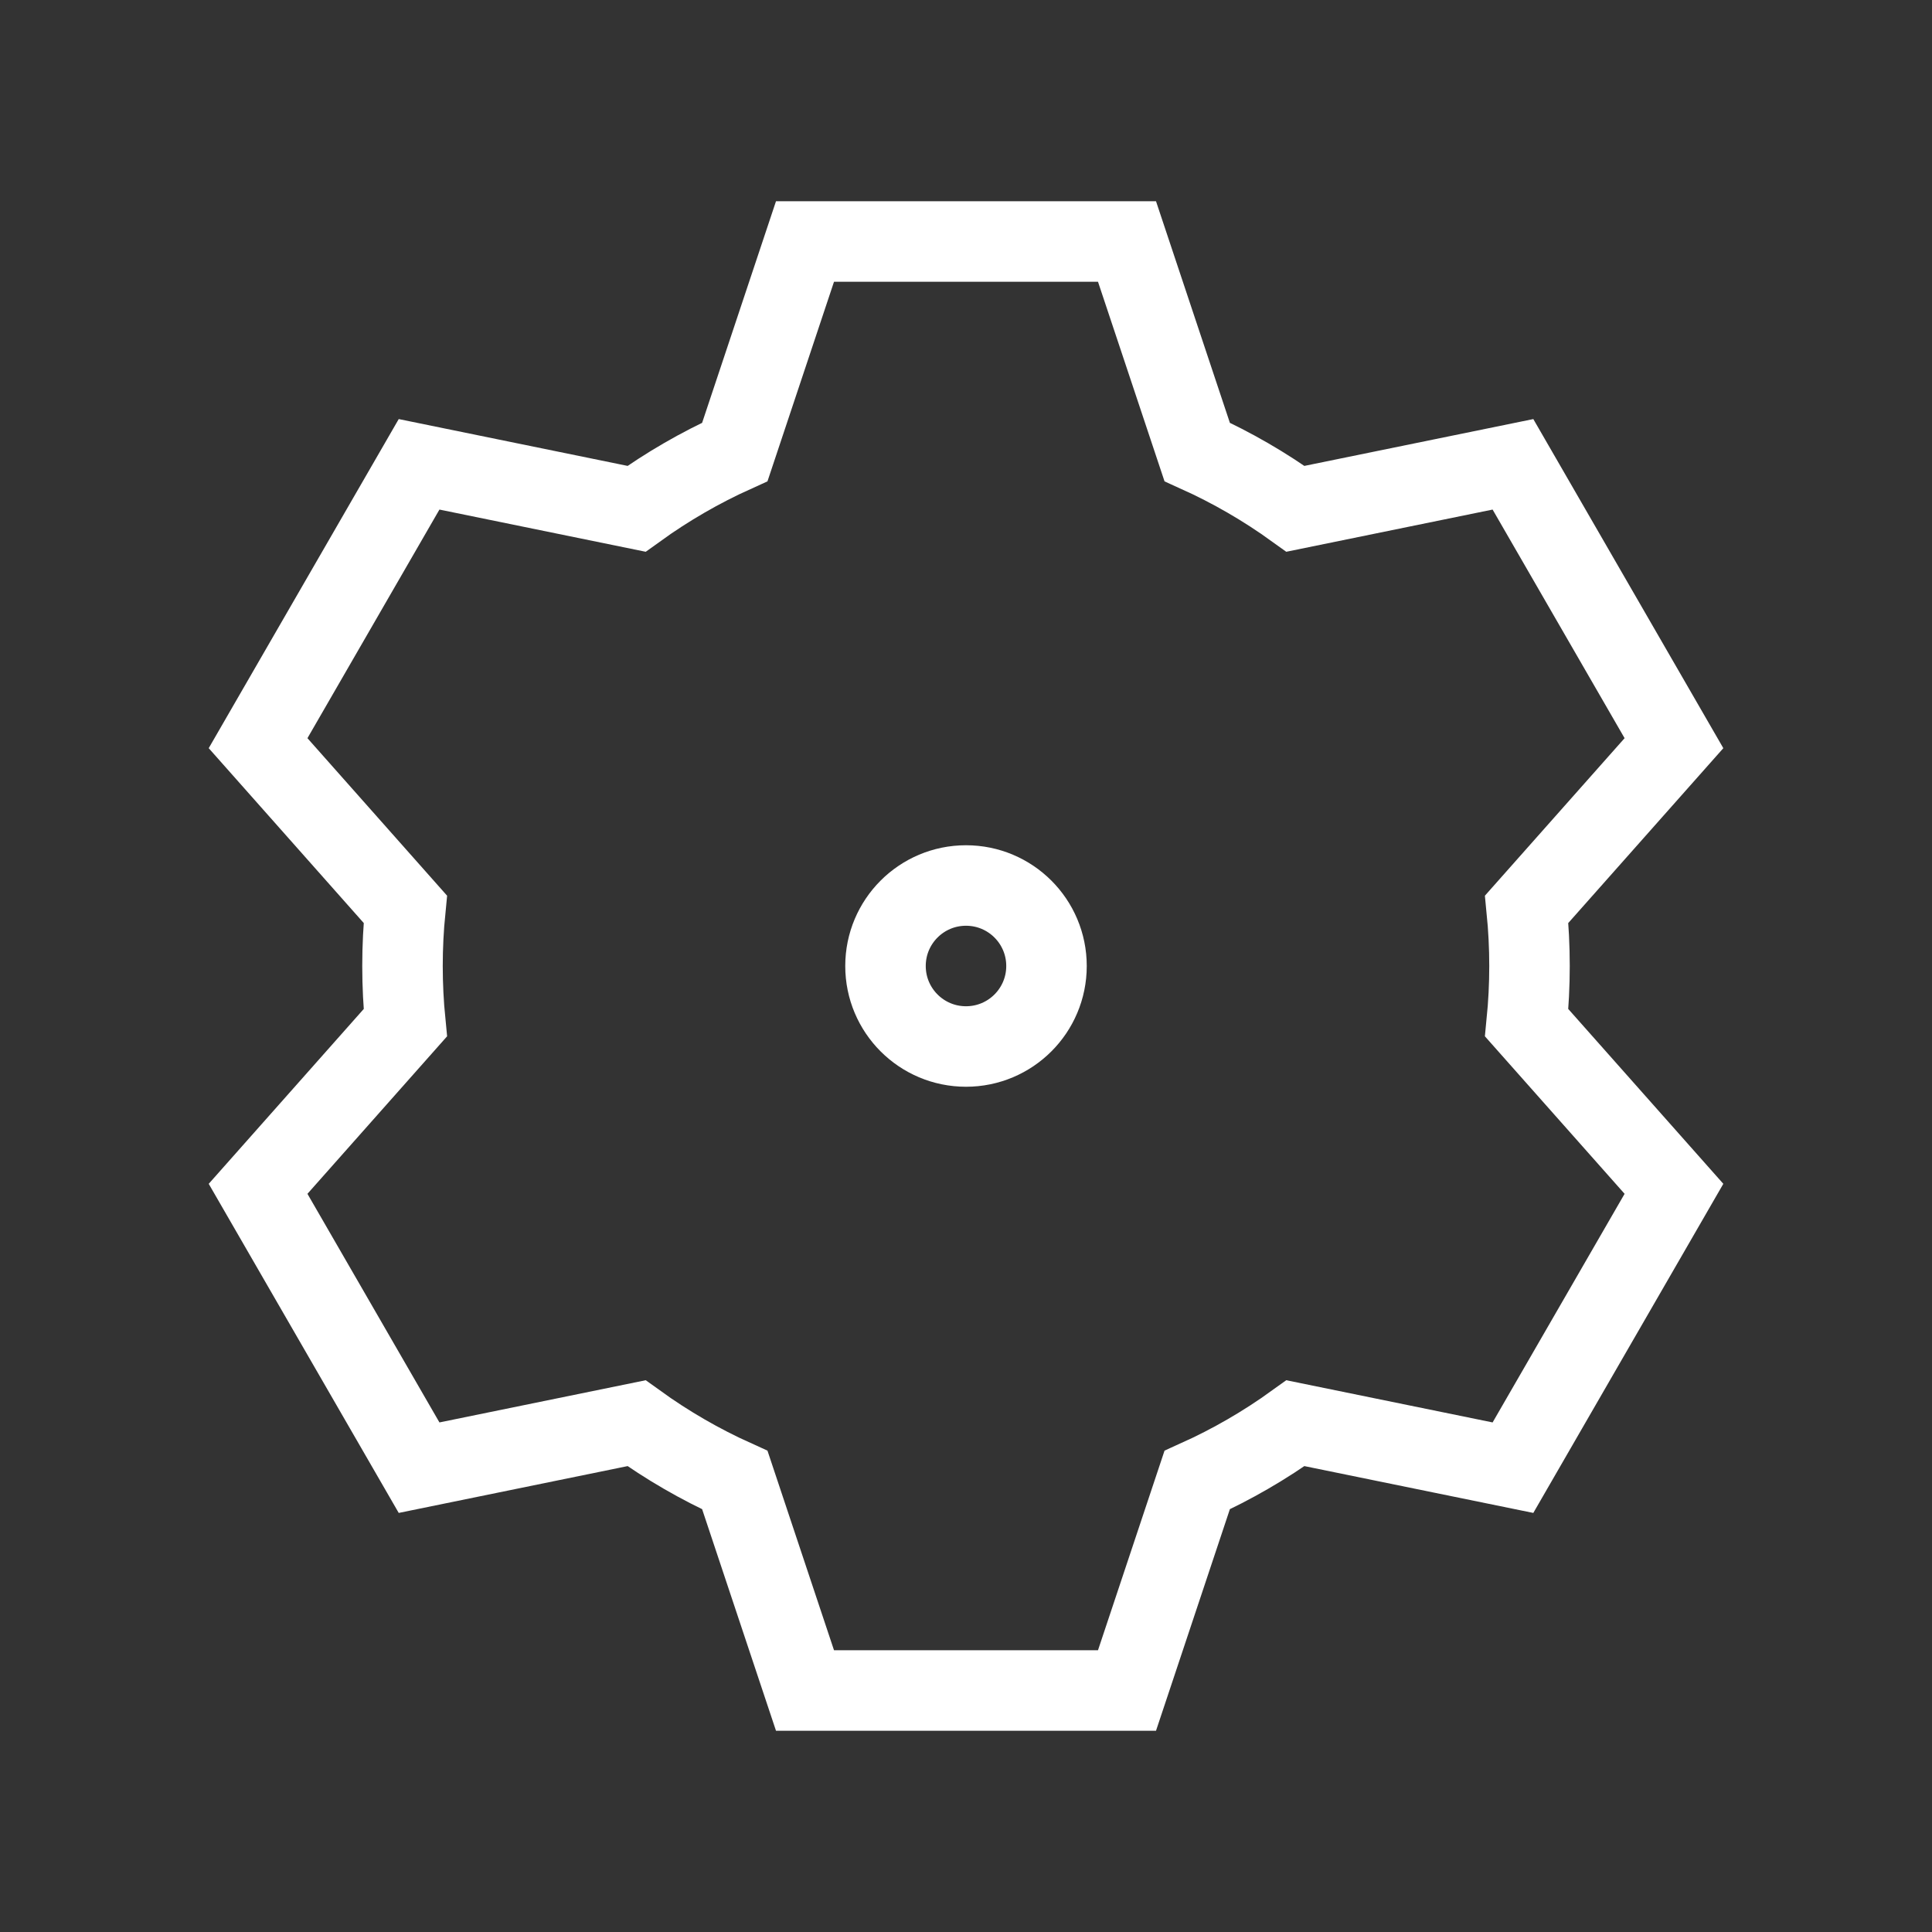 <svg width="48" height="48" viewBox="0 0 48 48" fill="none" xmlns="http://www.w3.org/2000/svg">
<rect x="0" y="0" width="48" height="48" fill="#333333" stroke="none"/>
<path d="M10.07 25.41C10.024 24.946 10 24.476 10 24C10 23.524 10.024 23.054 10.07 22.59L6.412 18.464L10.412 11.536L15.814 12.641C16.575 12.092 17.393 11.618 18.257 11.228L20 6H28L29.743 11.228C30.608 11.618 31.425 12.092 32.186 12.641L37.589 11.536L41.589 18.464L37.93 22.59C37.976 23.054 38 23.524 38 24C38 24.476 37.976 24.946 37.93 25.41L41.589 29.536L37.589 36.464L32.186 35.359C31.425 35.908 30.608 36.382 29.743 36.772L28 42H20L18.257 36.772C17.393 36.382 16.575 35.908 15.814 35.359L10.412 36.464L6.412 29.536L10.07 25.41Z" stroke="white" stroke-width="2" stroke-linecap="square"/>
<path d="M24 26C25.105 26 26 25.105 26 24C26 22.895 25.105 22 24 22C22.895 22 22 22.895 22 24C22 25.105 22.895 26 24 26Z" stroke="white" stroke-width="2" stroke-linecap="square"/>
</svg>
